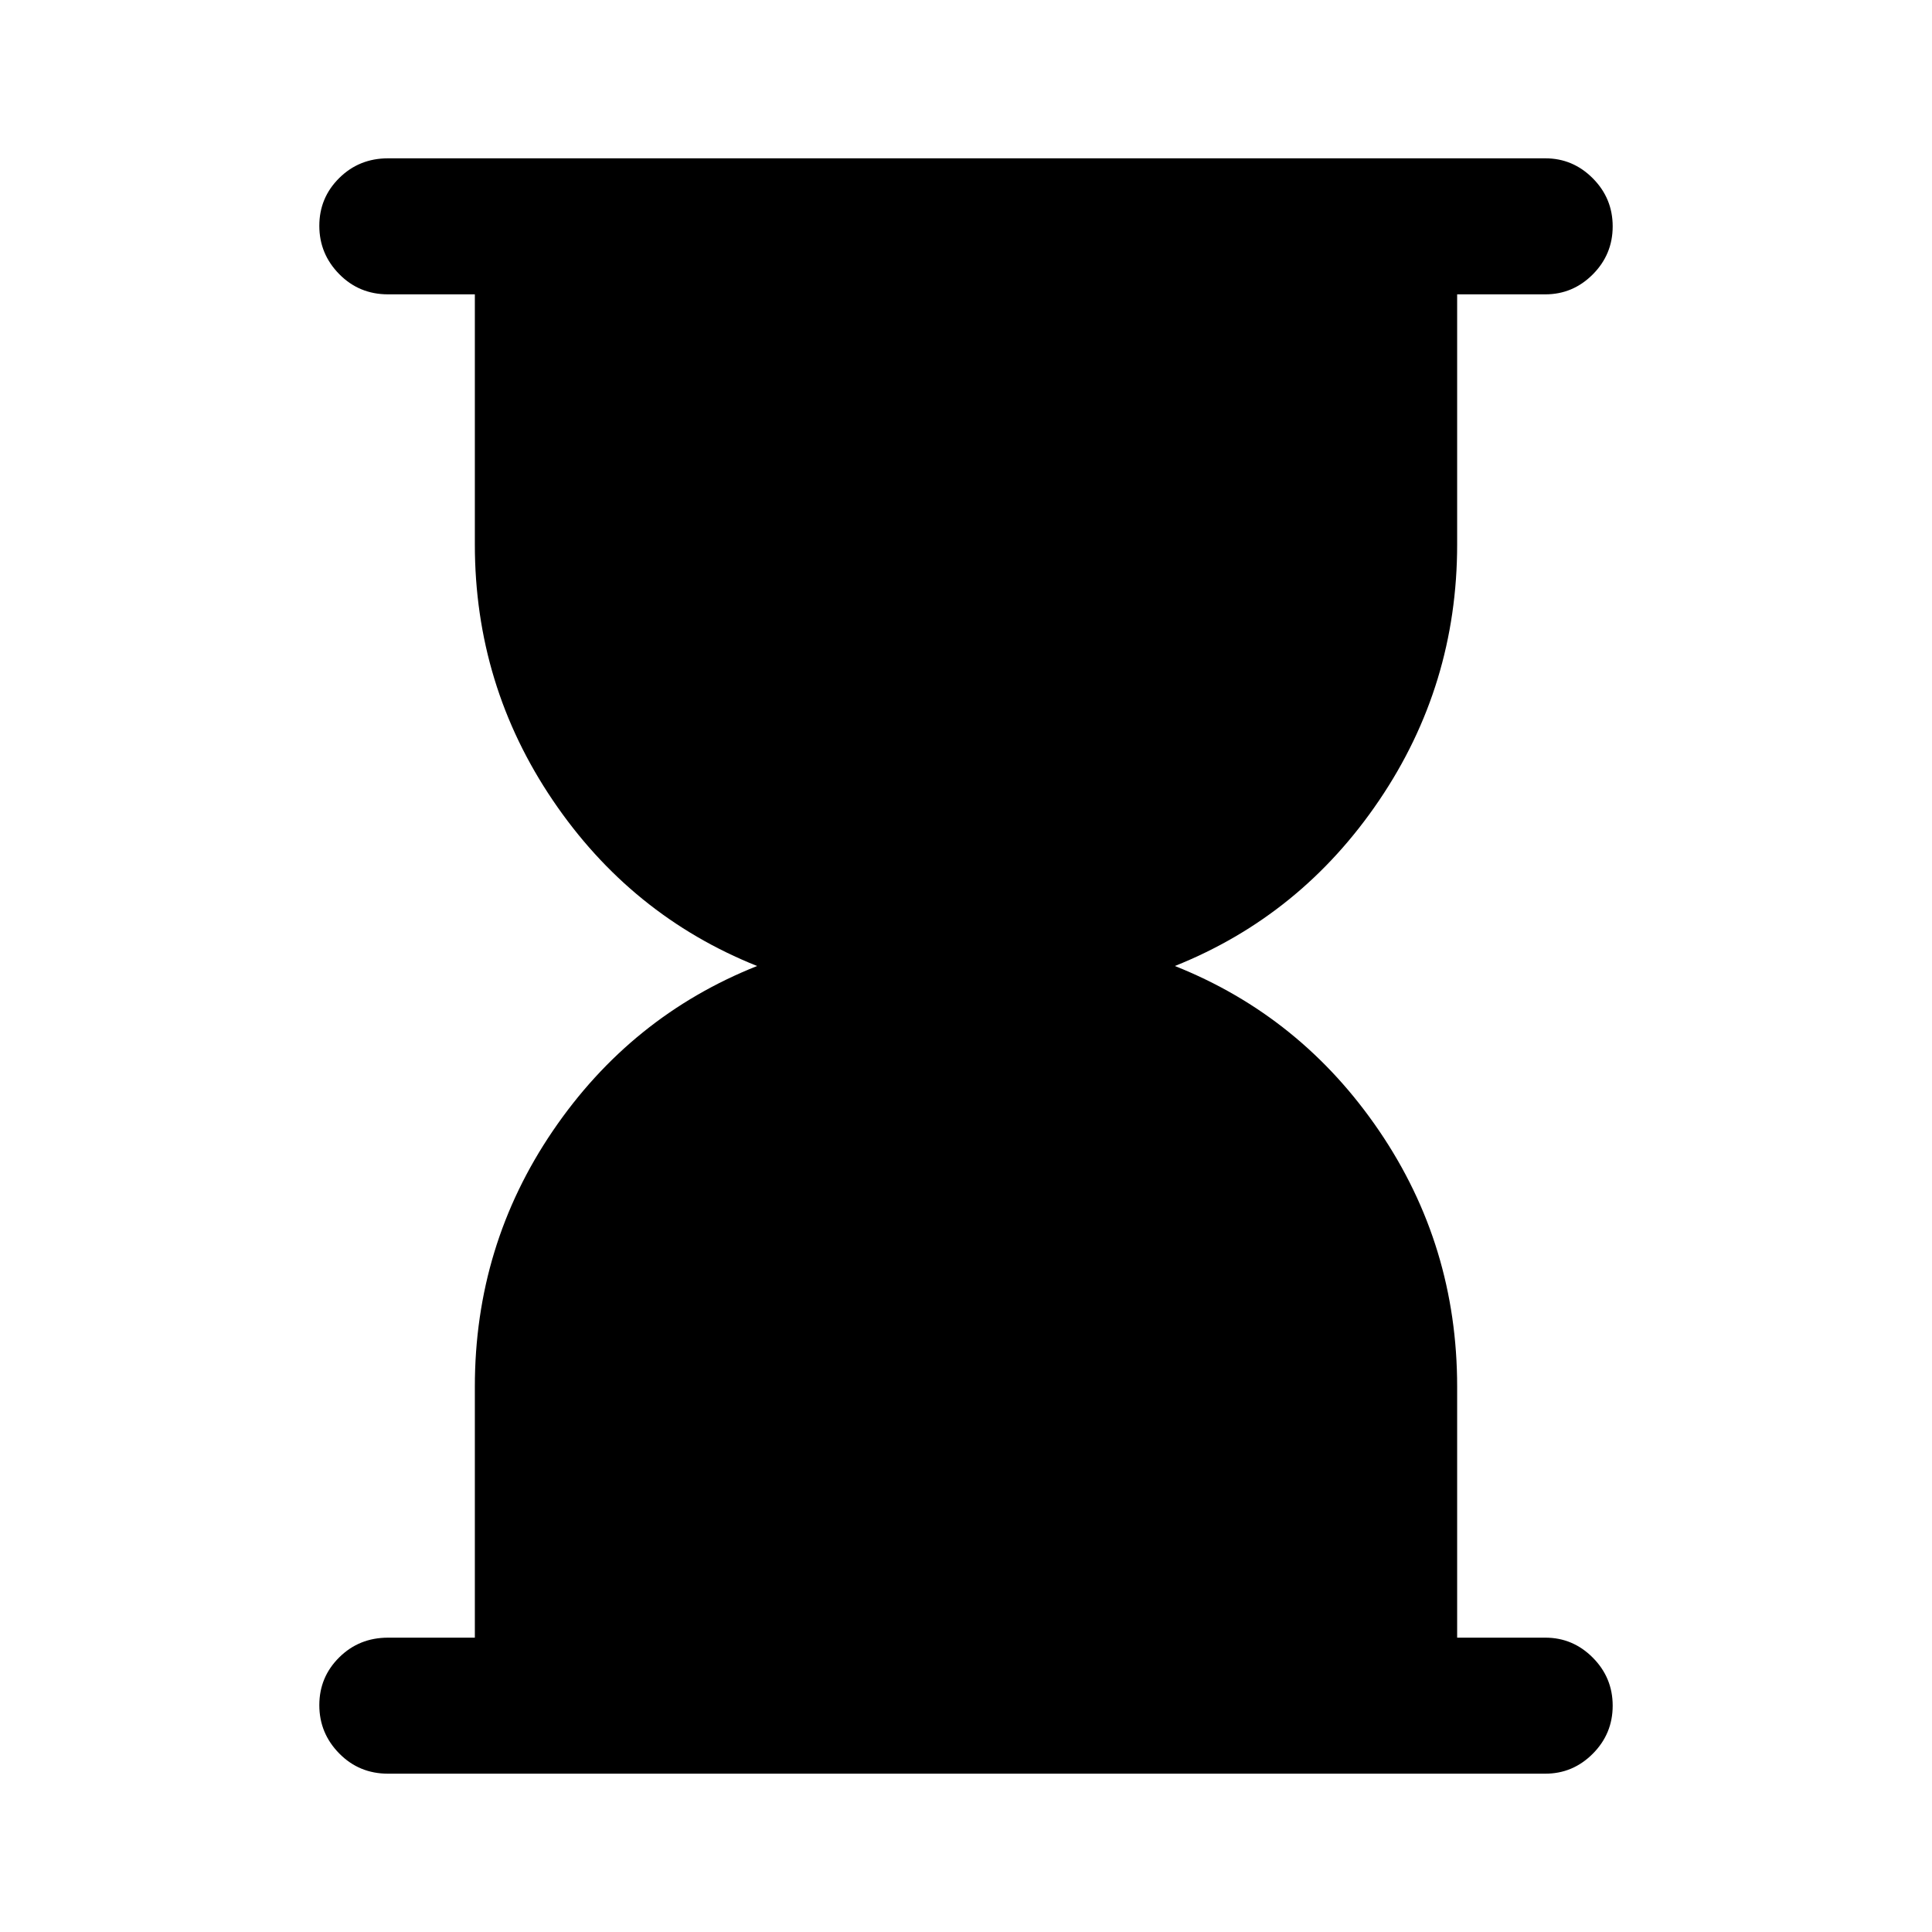 <svg xmlns="http://www.w3.org/2000/svg" height="40" viewBox="0 -960 960 960" width="40"><path d="M192.796-78.668q-14.346 0-24.237-10.053-9.891-10.052-9.891-23.999t9.891-23.742q9.891-9.794 24.237-9.794h43.154v-124.718q0-70.152 38.745-127.102 38.744-56.95 101.514-81.924-62.77-25.102-101.514-82.329-38.745-57.226-38.745-127.107v-124.308h-43.154q-14.346 0-24.237-10.052-9.891-10.052-9.891-23.999t9.891-23.742q9.891-9.795 24.237-9.795h575.075q13.696 0 23.578 9.93 9.883 9.93 9.883 23.877t-9.883 23.864q-9.882 9.917-23.578 9.917H724.05v124.308q0 69.881-38.745 127.107Q646.561-505.102 583.791-480q62.77 24.974 101.514 81.924 38.745 56.95 38.745 127.102v124.718h43.821q13.696 0 23.578 9.929 9.883 9.93 9.883 23.877t-9.883 23.864q-9.882 9.918-23.578 9.918H192.796Z"/></svg>